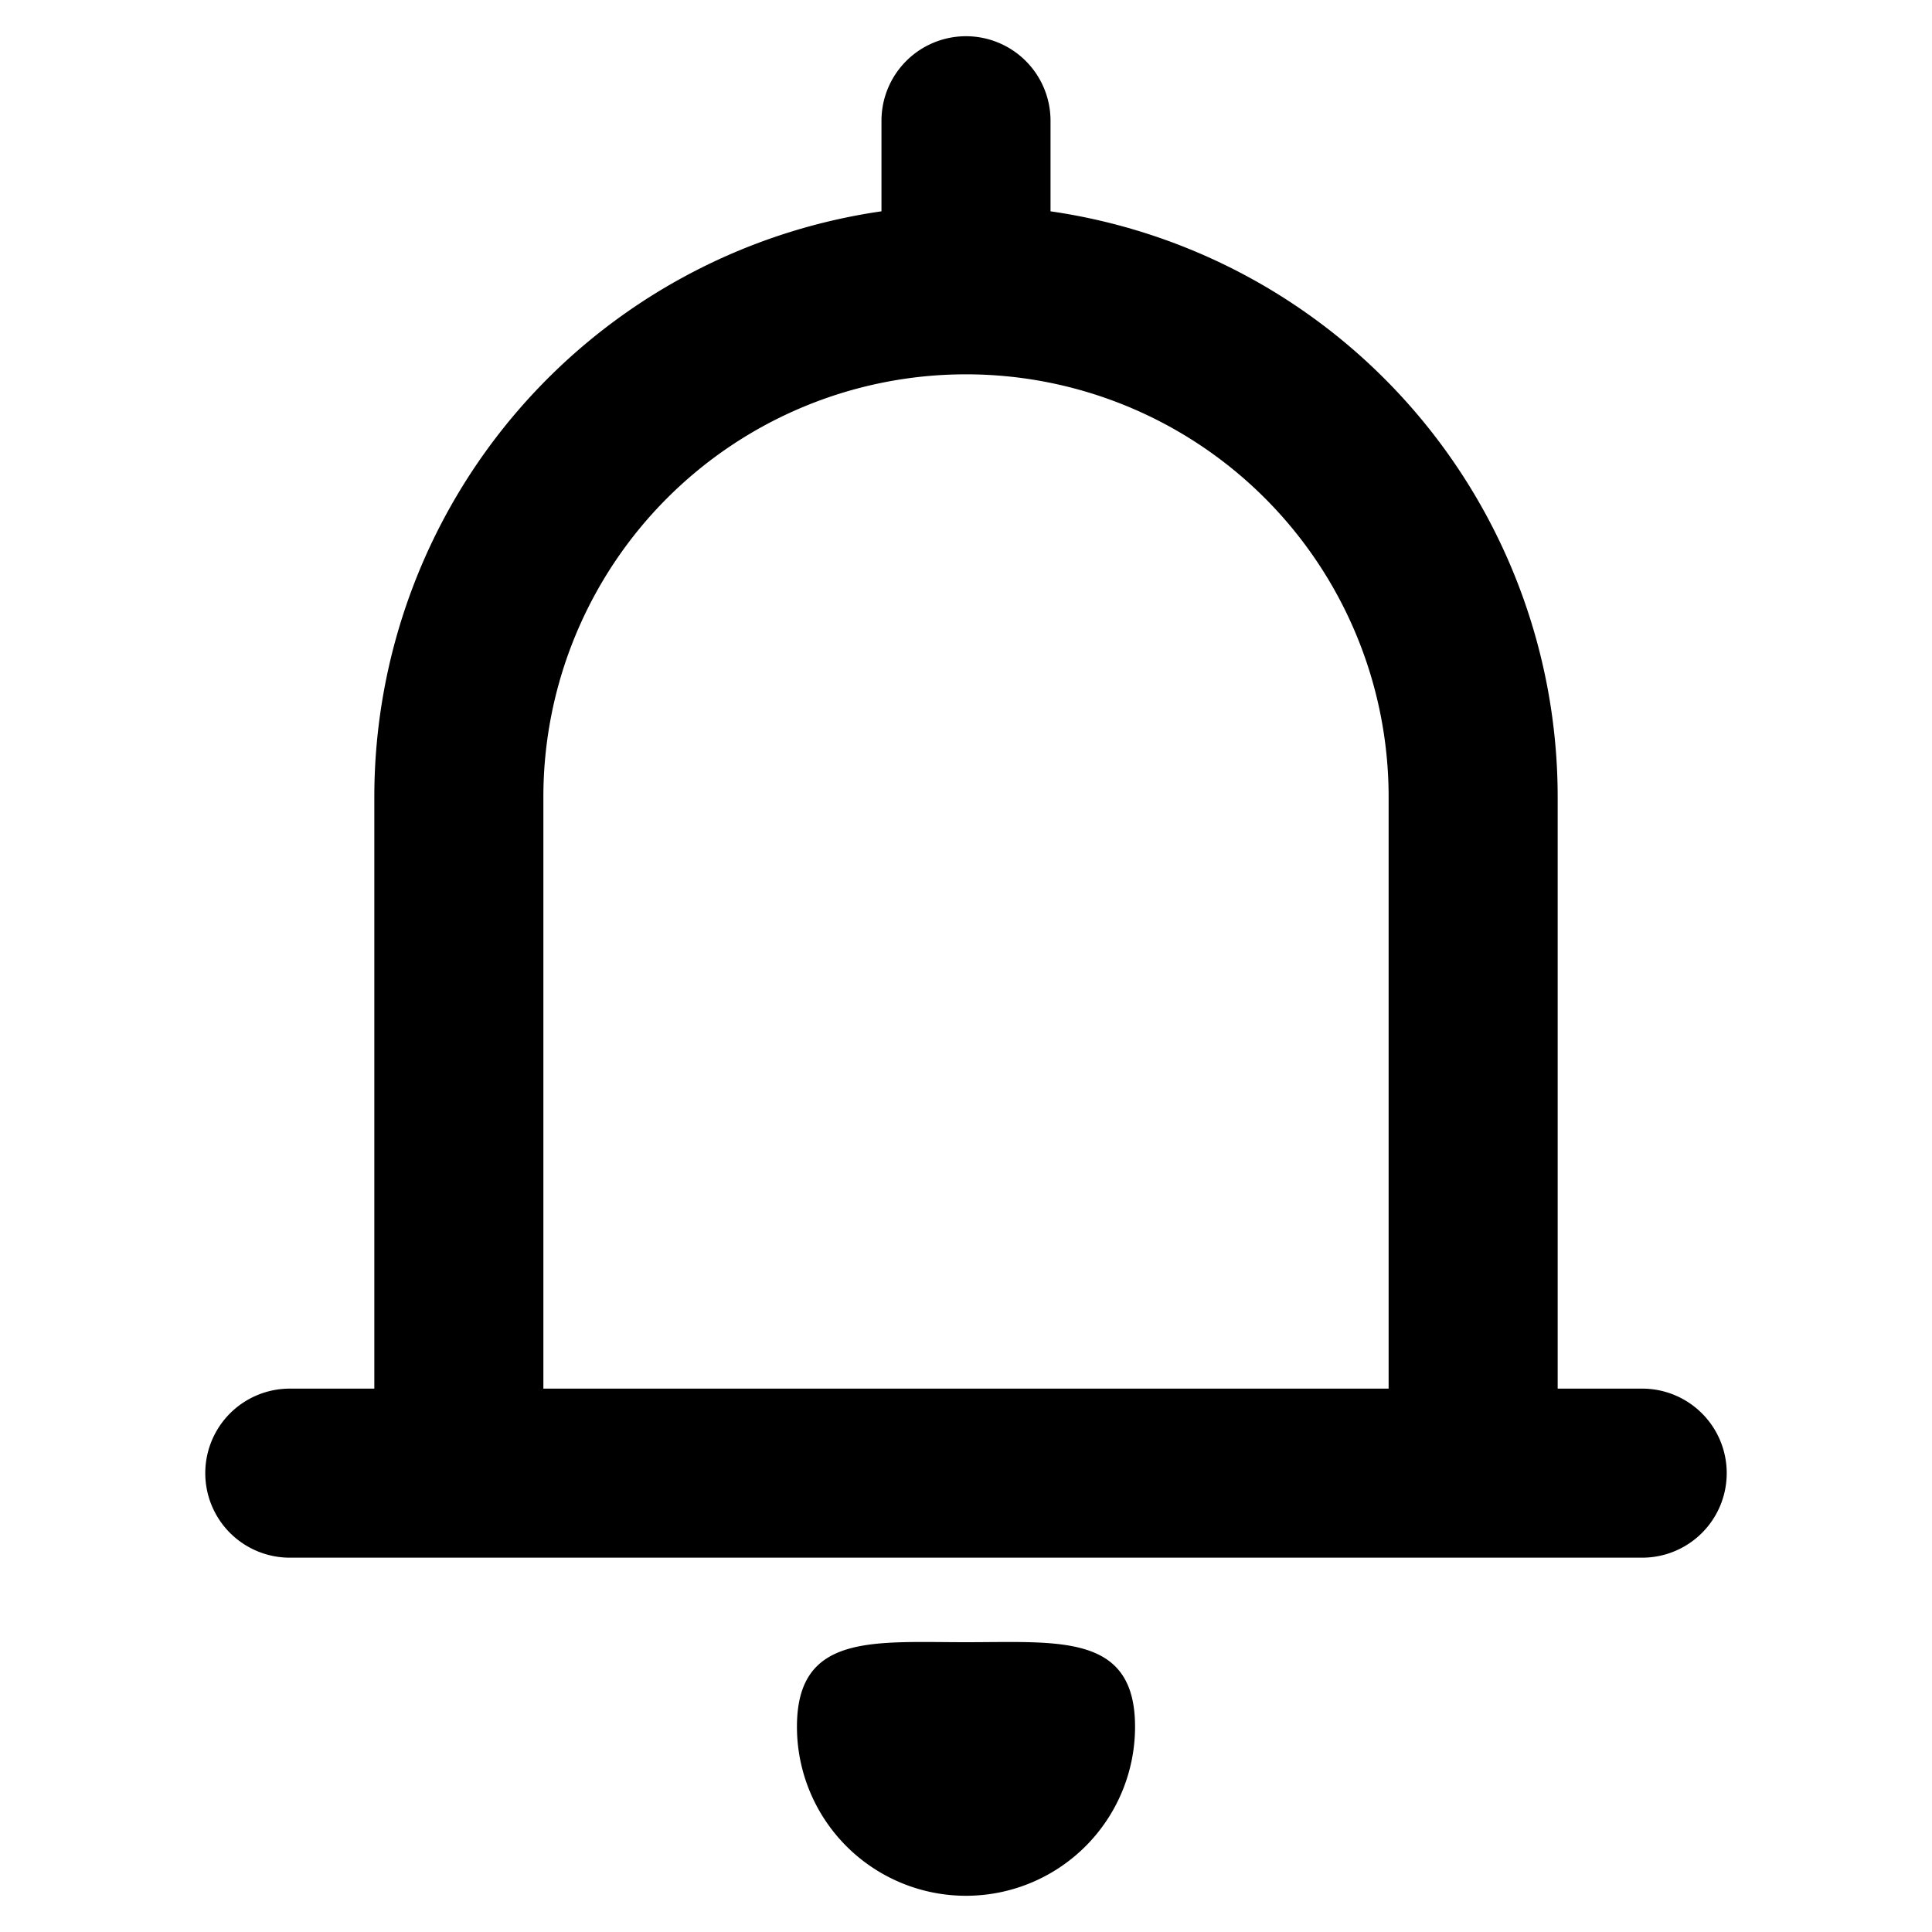 <svg xmlns="http://www.w3.org/2000/svg" fill="none" viewBox="0 0 16 16"><path fill="currentColor" d="M9.4 14.3a1.4 1.4 0 11-2.8 0c0-.773.627-.7 1.4-.7.773 0 1.4-.073 1.4.7z"/><path fill="currentColor" fill-rule="evenodd" d="M8 .3a.7.7 0 01.7.7v.75a4.901 4.901 0 014.2 4.85v4.9h.7a.7.7 0 110 1.4H2.4a.7.7 0 110-1.4h.7V6.6a4.901 4.901 0 014.2-4.85V1A.7.7 0 018 .3zM4.5 11.5h7V6.6a3.5 3.5 0 00-7 0v4.9z" clip-rule="evenodd"/></svg>
